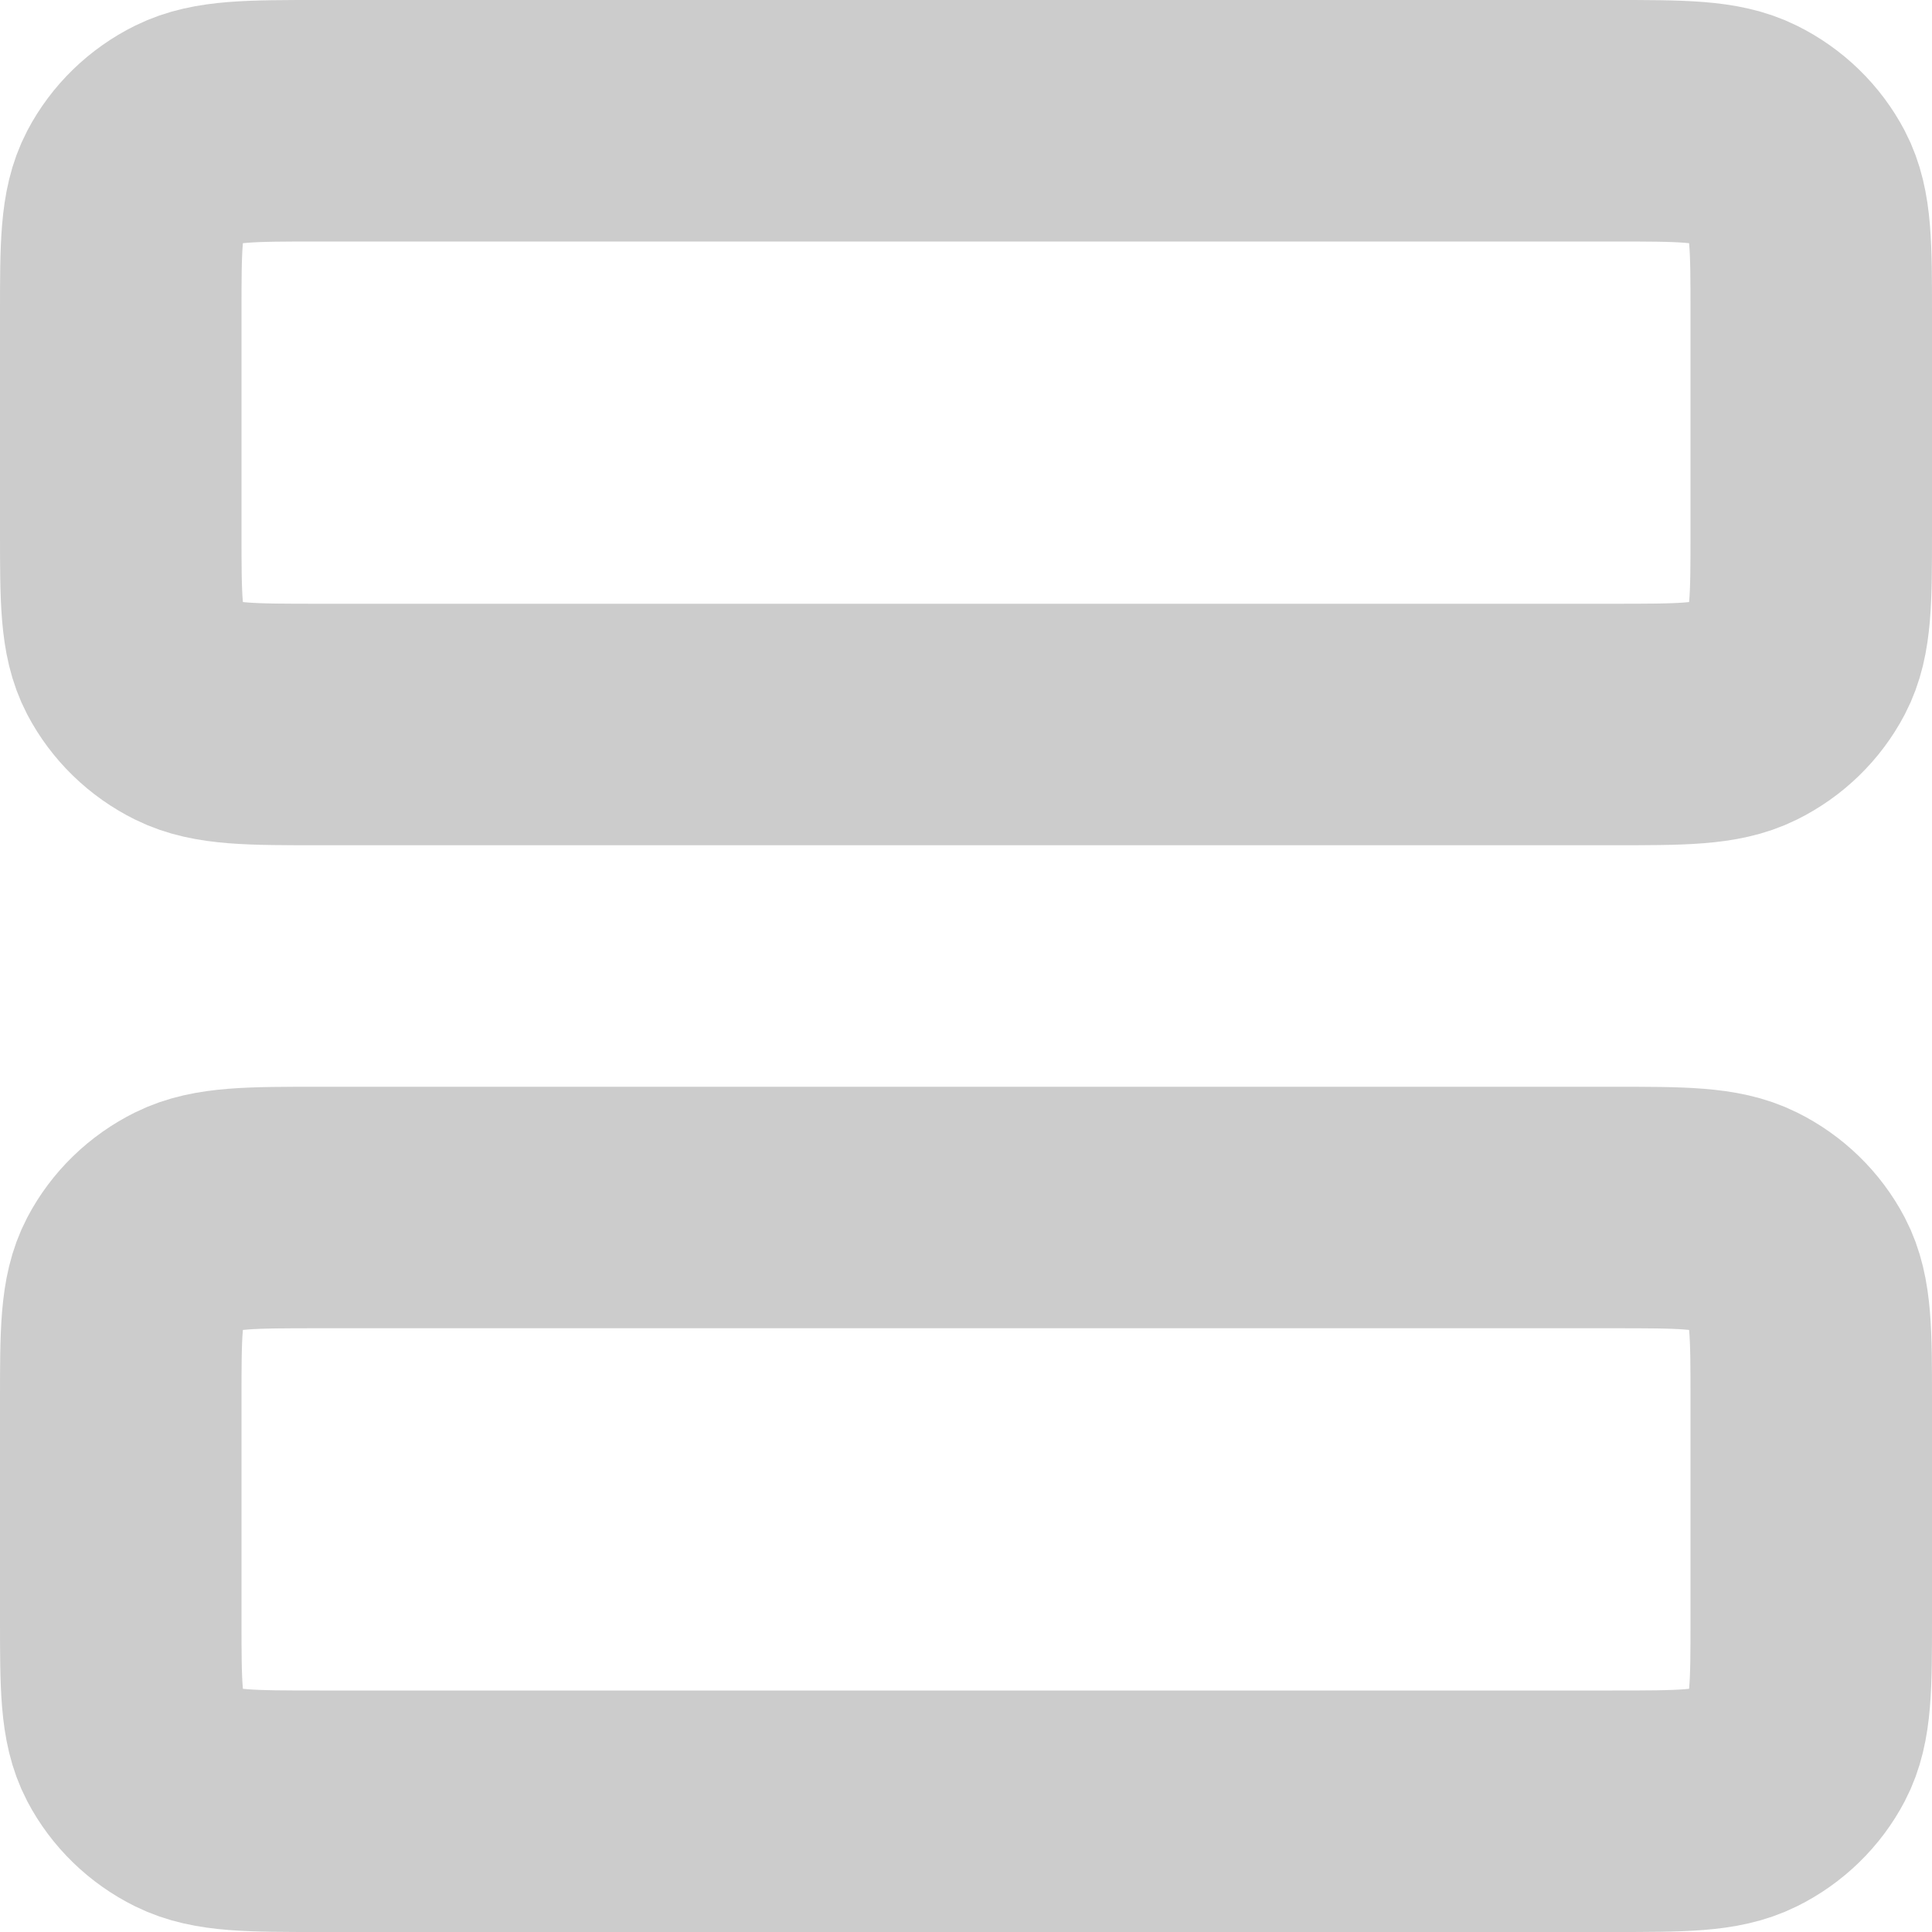 <svg width="16" height="16" viewBox="0 0 16 16" fill="none" xmlns="http://www.w3.org/2000/svg">
<g clip-path="url(#clip0_61_7355)">
<path d="M1 2.6C1 2.04 1 1.76 1.112 1.546C1.211 1.358 1.368 1.205 1.562 1.109C1.782 1 2.071 1 2.647 1H13.353C13.93 1 14.218 1 14.438 1.109C14.632 1.205 14.789 1.358 14.888 1.546C15 1.76 15 2.04 15 2.6V4.4C15 4.96 15 5.24 14.888 5.454C14.789 5.642 14.632 5.795 14.438 5.891C14.218 6 13.93 6 13.353 6H2.647C2.071 6 1.782 6 1.562 5.891C1.368 5.795 1.211 5.642 1.112 5.454C1 5.24 1 4.96 1 4.4V2.6Z" stroke="#CCCCCC" stroke-width="2"/>
<path d="M1 11.6C1 11.04 1 10.76 1.112 10.546C1.211 10.358 1.368 10.205 1.562 10.109C1.782 10 2.071 10 2.647 10H13.353C13.93 10 14.218 10 14.438 10.109C14.632 10.205 14.789 10.358 14.888 10.546C15 10.76 15 11.04 15 11.6V13.4C15 13.96 15 14.24 14.888 14.454C14.789 14.642 14.632 14.795 14.438 14.891C14.218 15 13.93 15 13.353 15H2.647C2.071 15 1.782 15 1.562 14.891C1.368 14.795 1.211 14.642 1.112 14.454C1 14.24 1 13.96 1 13.4V11.6Z" stroke="#CCCCCC" stroke-width="2"/>
</g>
<defs>
<clipPath id="clip0_61_7355">
<rect width="16" height="16" fill="white"/>
</clipPath>
</defs>
</svg>
